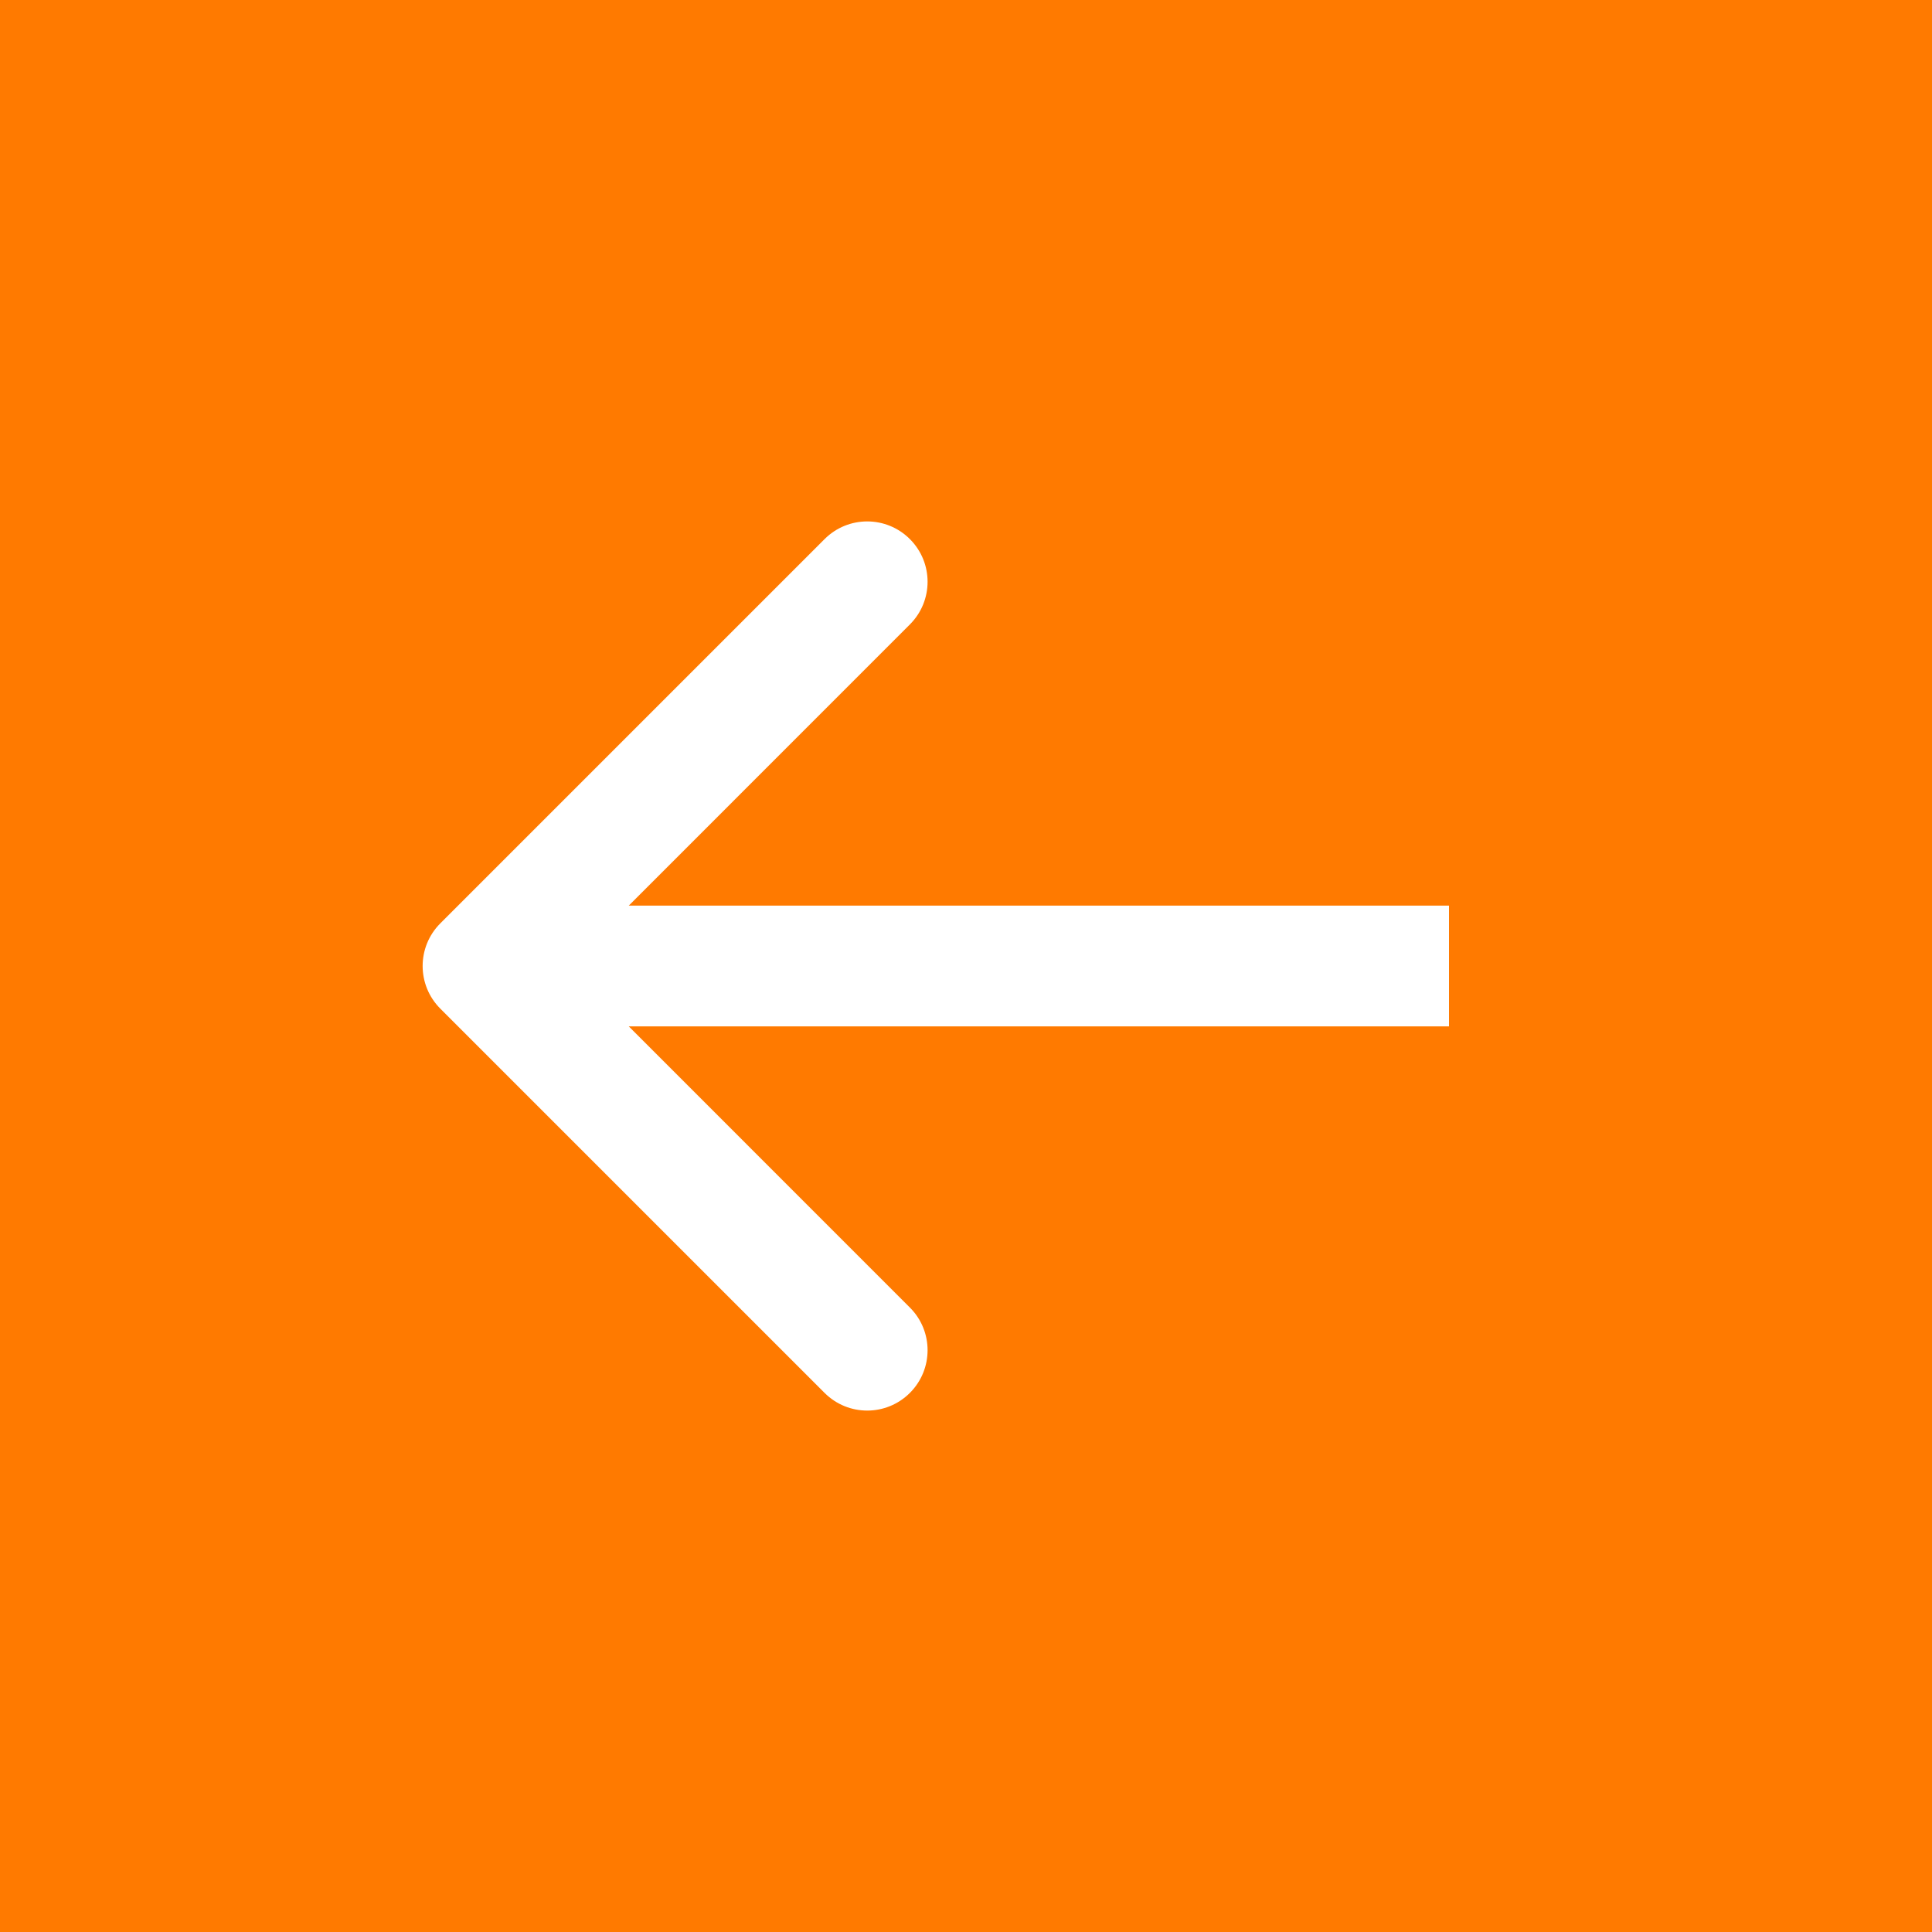 <svg width="24" height="24" viewBox="0 0 24 24" fill="none" xmlns="http://www.w3.org/2000/svg">
<rect x="0" y="0" width="24" height="24" fill="#333333" stroke="none"/>
<rect width="24" height="24" transform="matrix(-1 0 0 1 24 0)" fill="#FF7A00"/>
<path d="M5.47 12.53C5.177 12.237 5.177 11.763 5.47 11.47L10.243 6.697C10.536 6.404 11.01 6.404 11.303 6.697C11.596 6.99 11.596 7.464 11.303 7.757L7.061 12L11.303 16.243C11.596 16.535 11.596 17.01 11.303 17.303C11.01 17.596 10.536 17.596 10.243 17.303L5.47 12.53ZM18 12.75L6 12.75L6 11.25L18 11.25L18 12.75Z" fill="white"/>
</svg>
